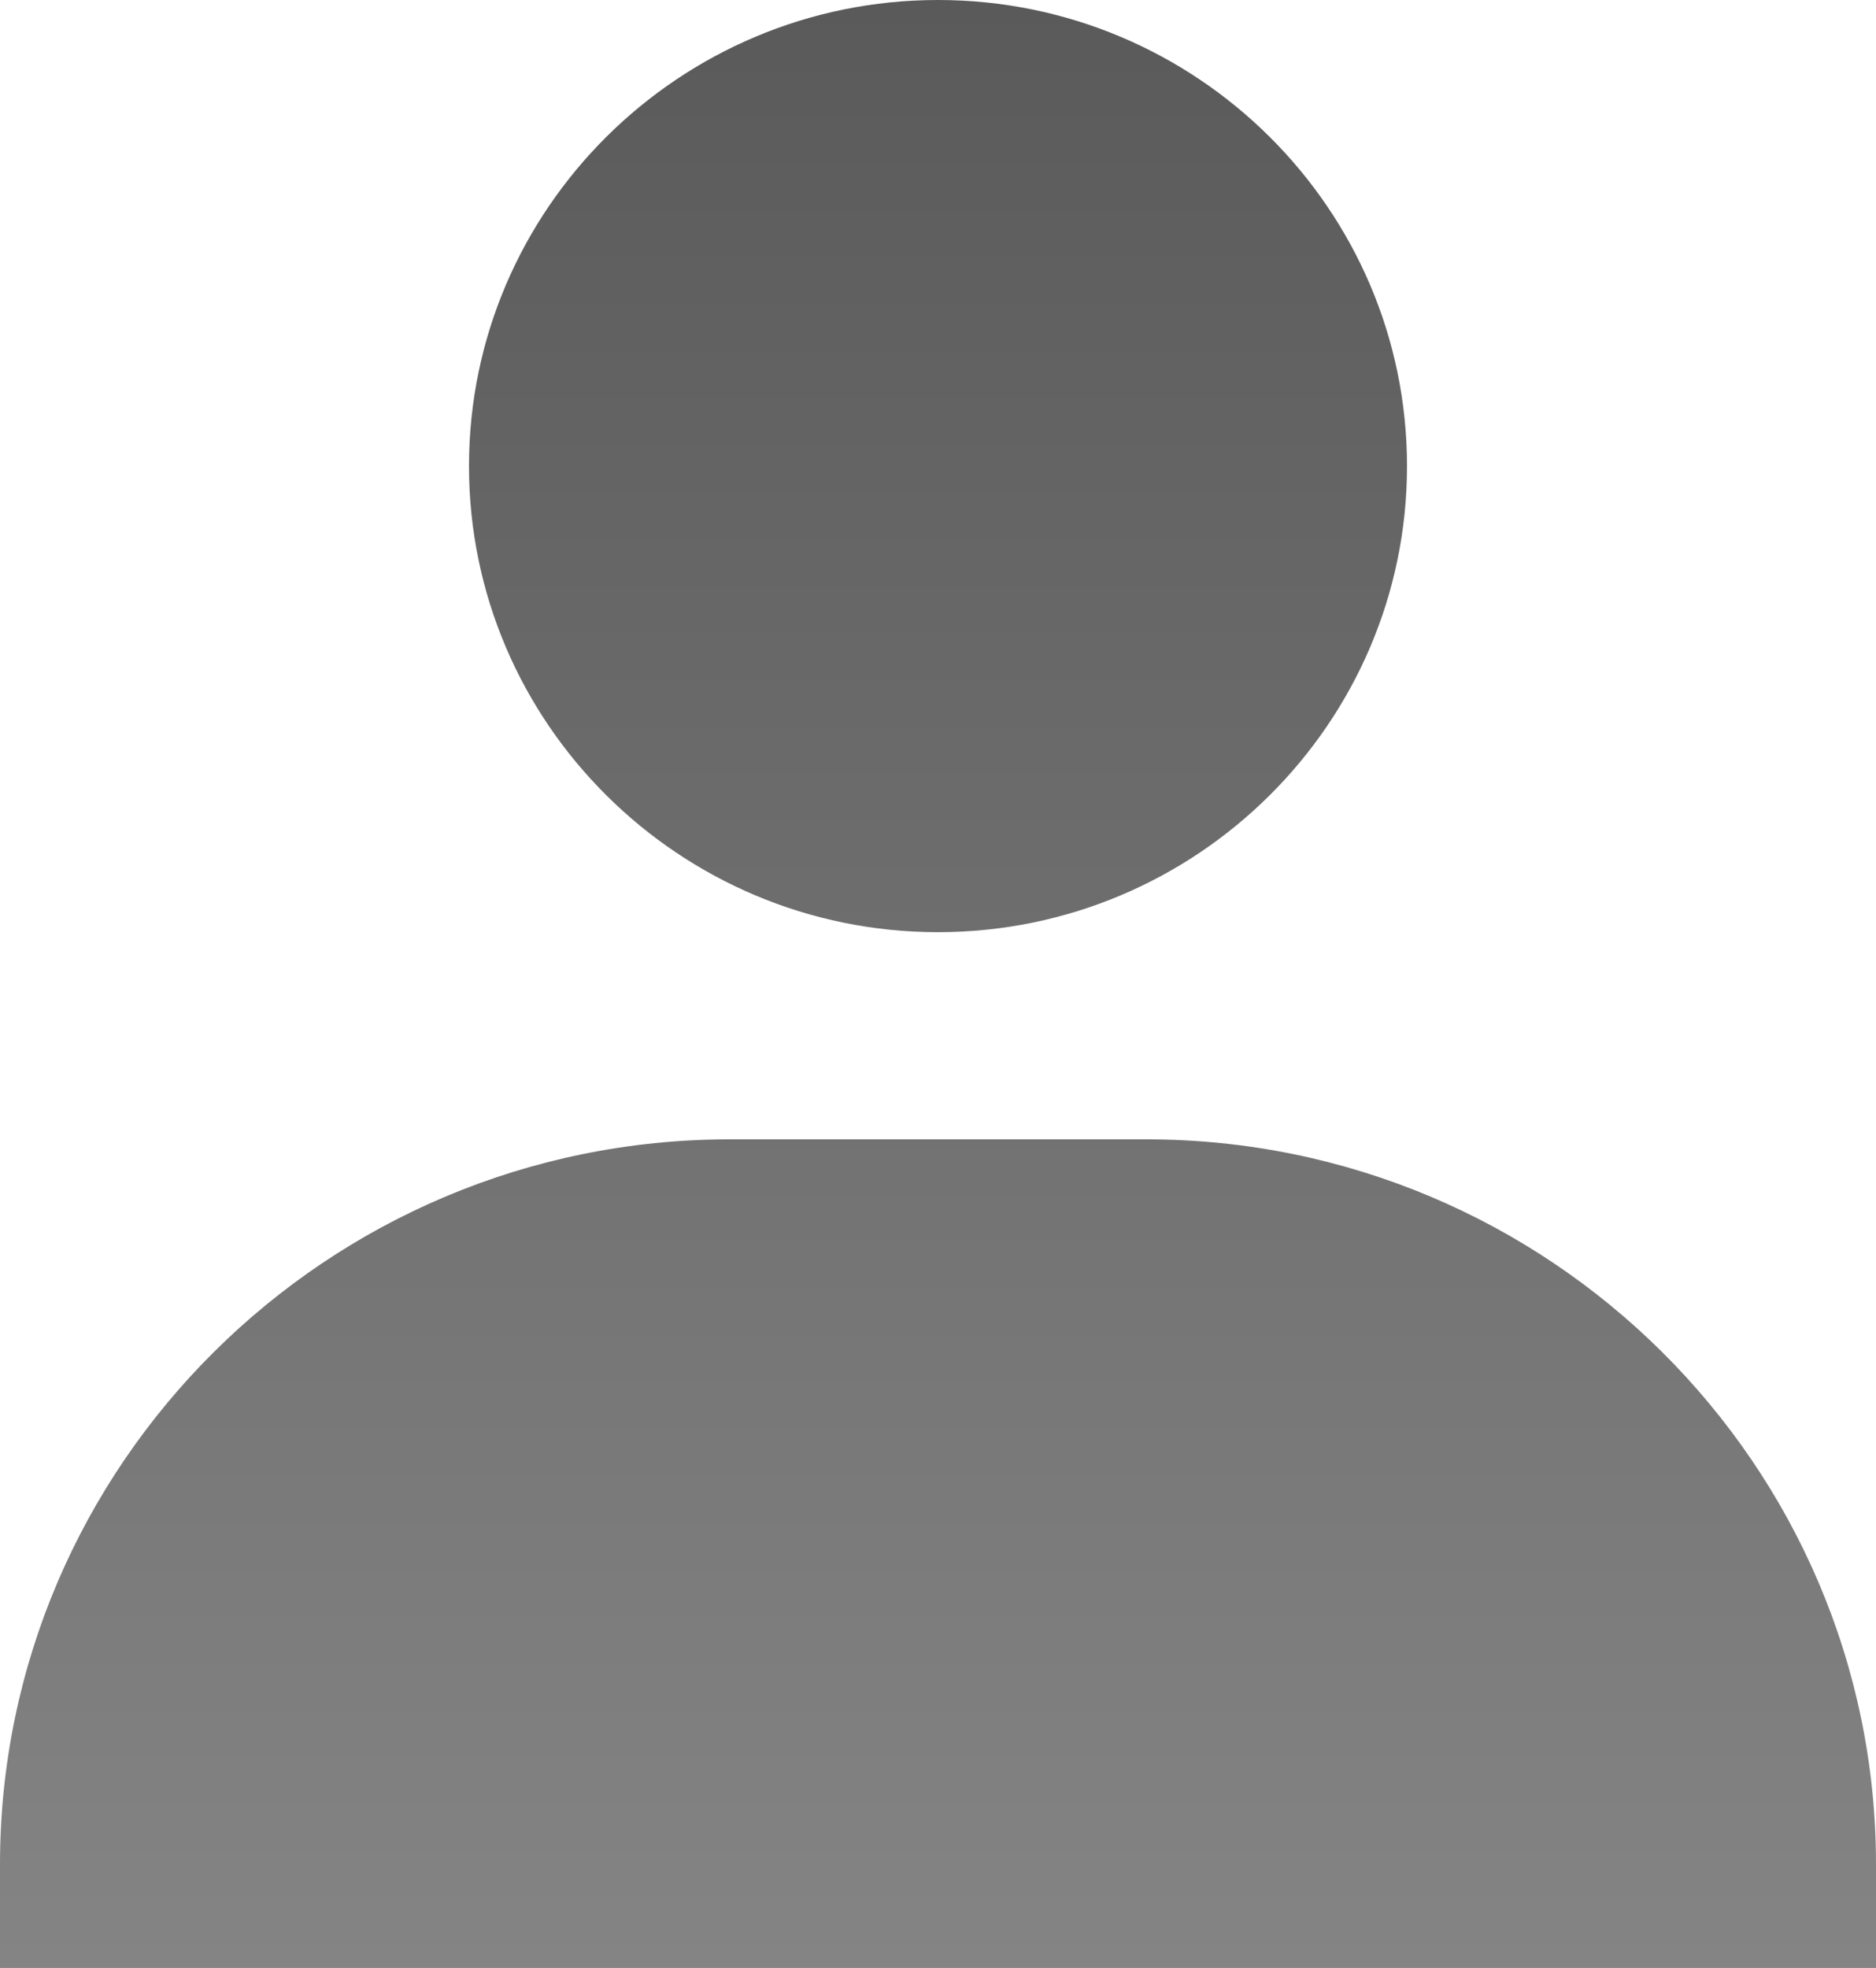 <svg width="41" height="43" viewBox="0 0 41 43" fill="none" xmlns="http://www.w3.org/2000/svg">
<path d="M20.5 20.368C14.849 20.368 10.25 15.799 10.25 10.184C10.25 4.569 14.849 0 20.5 0C26.151 0 30.75 4.569 30.75 10.184C30.75 15.799 26.151 20.368 20.5 20.368Z" fill="url(#paint0_linear_427_1564)"/>
<path d="M41 43H0V40.737C0 32.003 7.152 24.895 15.944 24.895H25.056C33.846 24.895 41 32.003 41 40.737V43Z" fill="url(#paint1_linear_427_1564)"/>
<defs>
<linearGradient id="paint0_linear_427_1564" x1="20.5" y1="0" x2="20.5" y2="43" gradientUnits="userSpaceOnUse">
<stop stop-color="#5A5A5A"/>
<stop offset="1" stop-color="#848484"/>
</linearGradient>
<linearGradient id="paint1_linear_427_1564" x1="20.5" y1="0" x2="20.5" y2="43" gradientUnits="userSpaceOnUse">
<stop stop-color="#5A5A5A"/>
<stop offset="1" stop-color="#848484"/>
</linearGradient>
</defs>
</svg>
